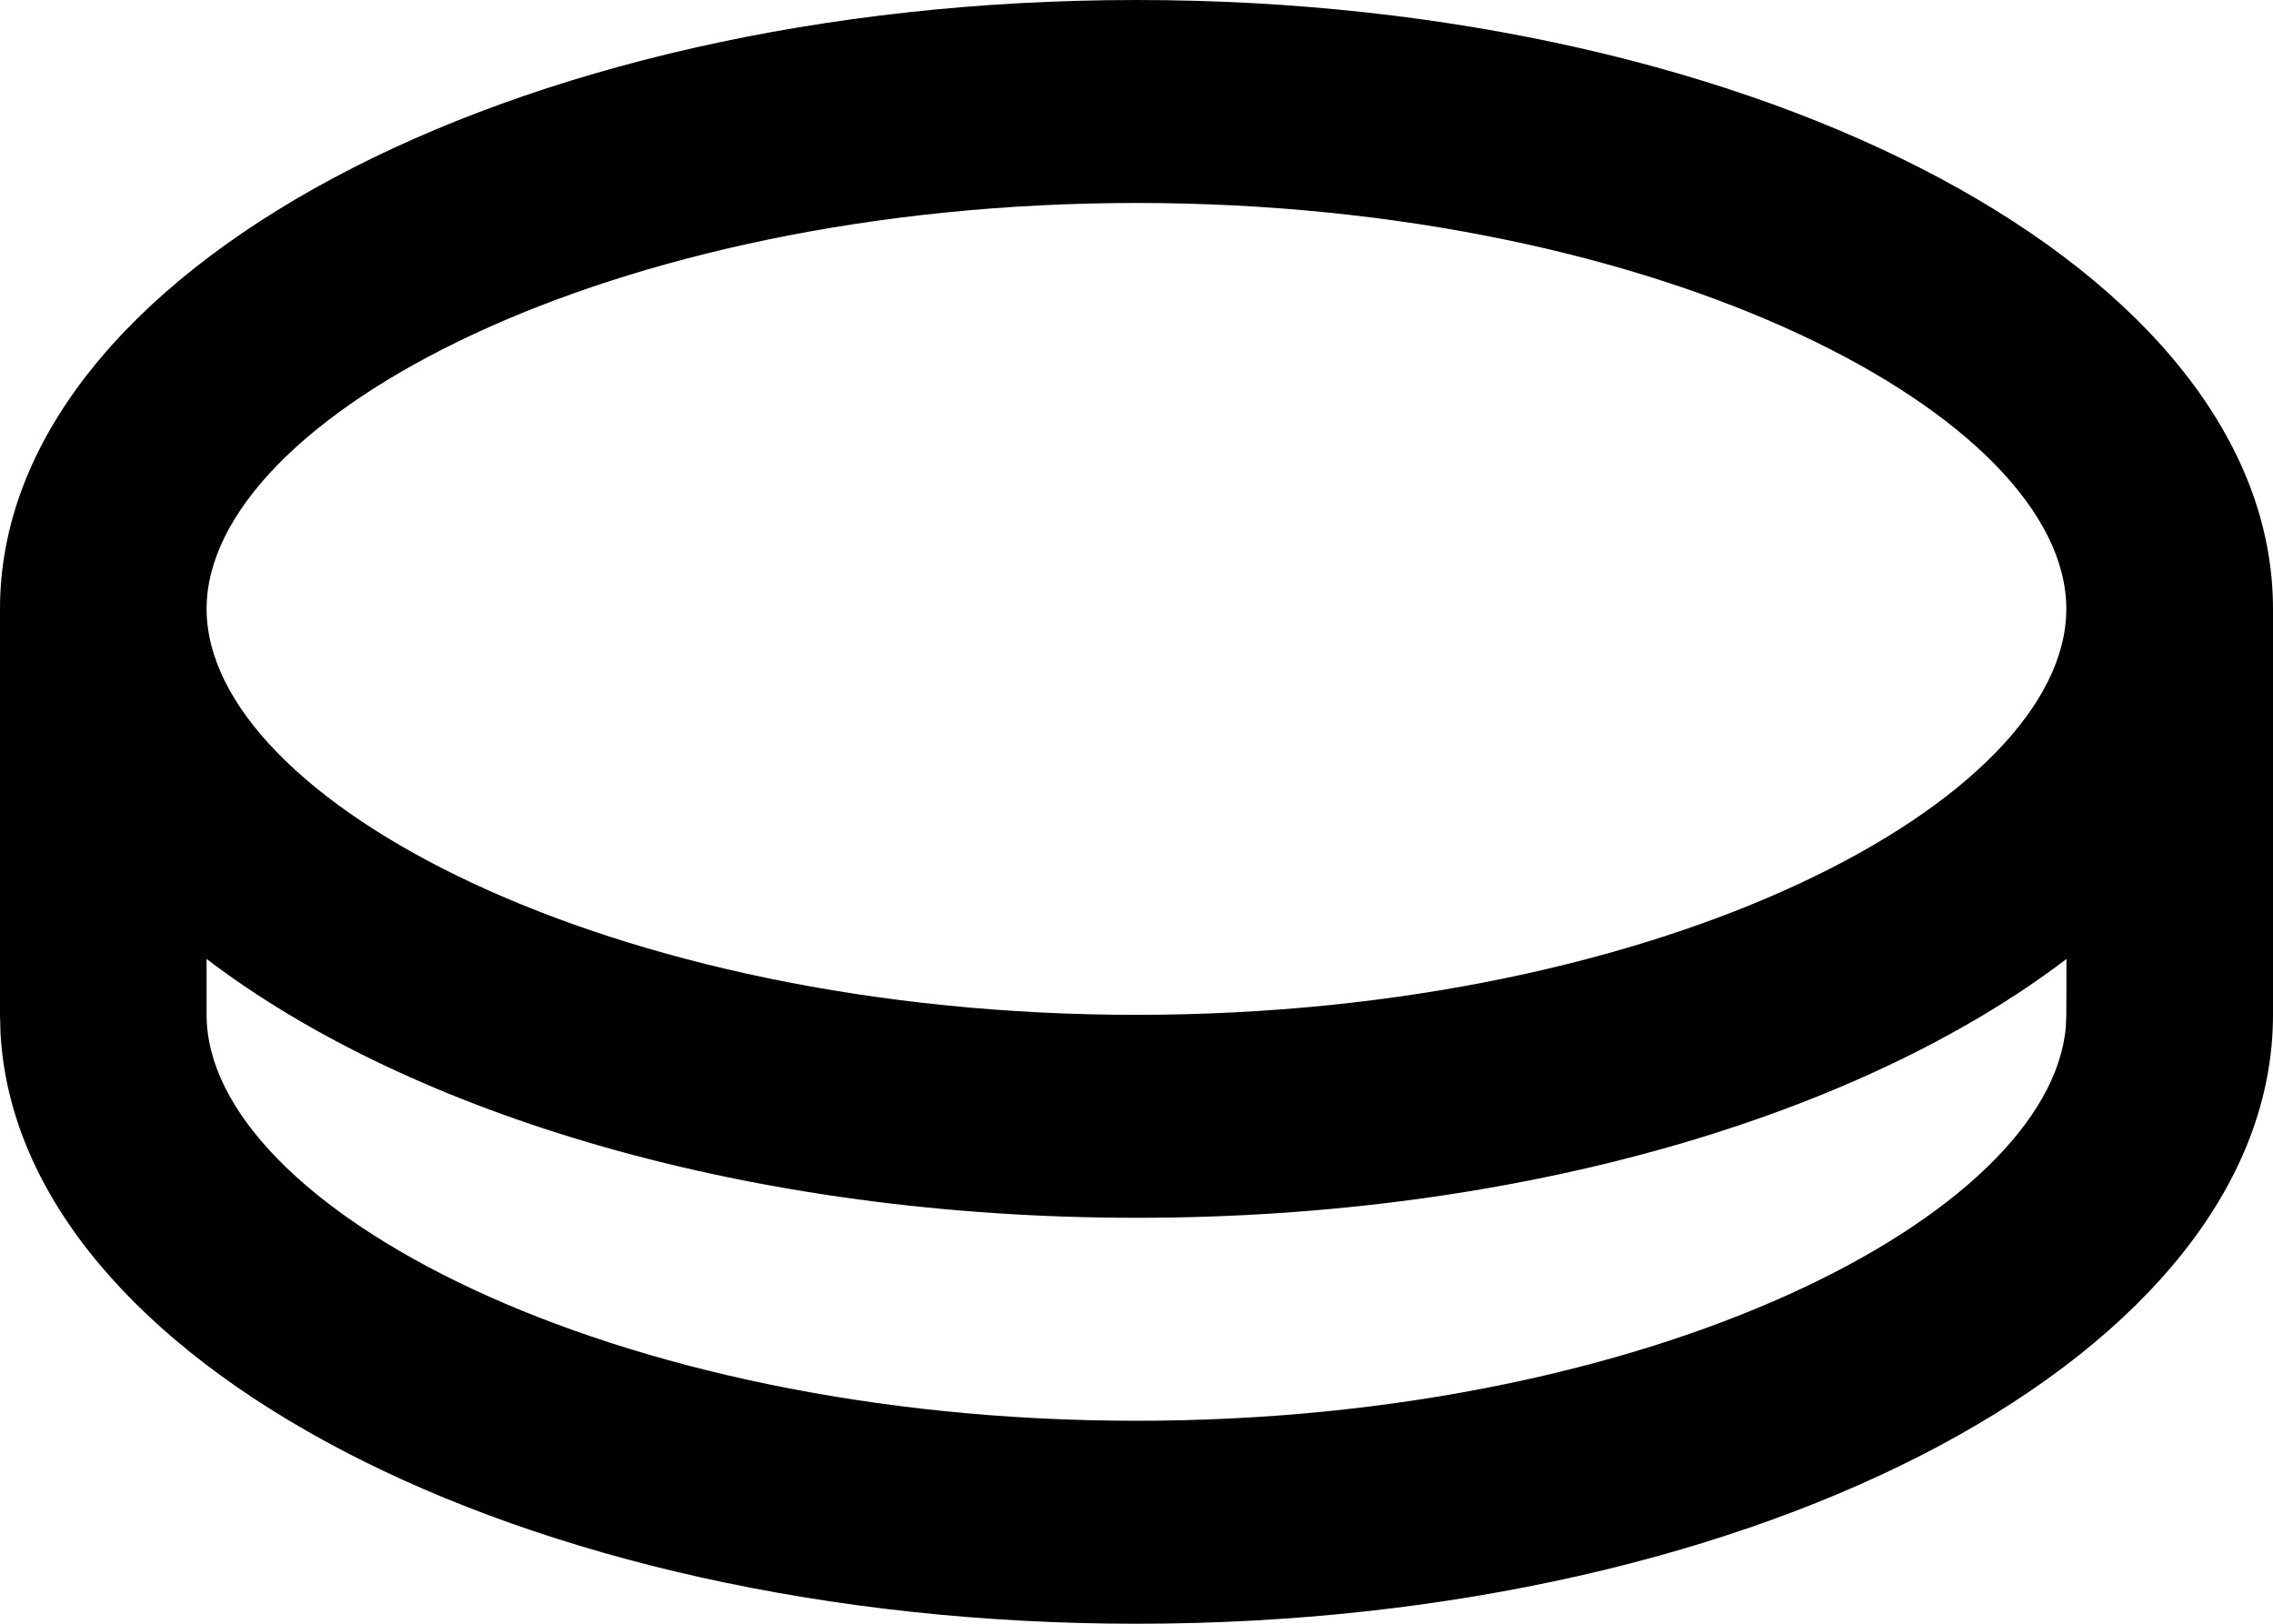 <svg width="28" height="20" viewBox="0 0 28 20" fill="none" xmlns="http://www.w3.org/2000/svg">
<path d="M14 0C21.732 0 28 3.357 28 7.5V12.5C28 16.642 21.732 20 14 20C6.406 20 0.224 16.761 0.006 12.721L0 12.5V7.5C0 3.357 6.268 0 14 0ZM14 15C9.265 15 5.078 13.741 2.545 11.812V12.5C2.545 14.852 7.487 17.5 14 17.5C20.376 17.5 25.248 14.963 25.448 12.648L25.454 12.5L25.456 11.812C22.923 13.74 18.736 15 14 15ZM14 2.5C7.487 2.5 2.545 5.147 2.545 7.5C2.545 9.852 7.487 12.5 14 12.5C20.512 12.5 25.454 9.852 25.454 7.5C25.454 5.147 20.512 2.5 14 2.5Z" fill="black"/>
</svg>

